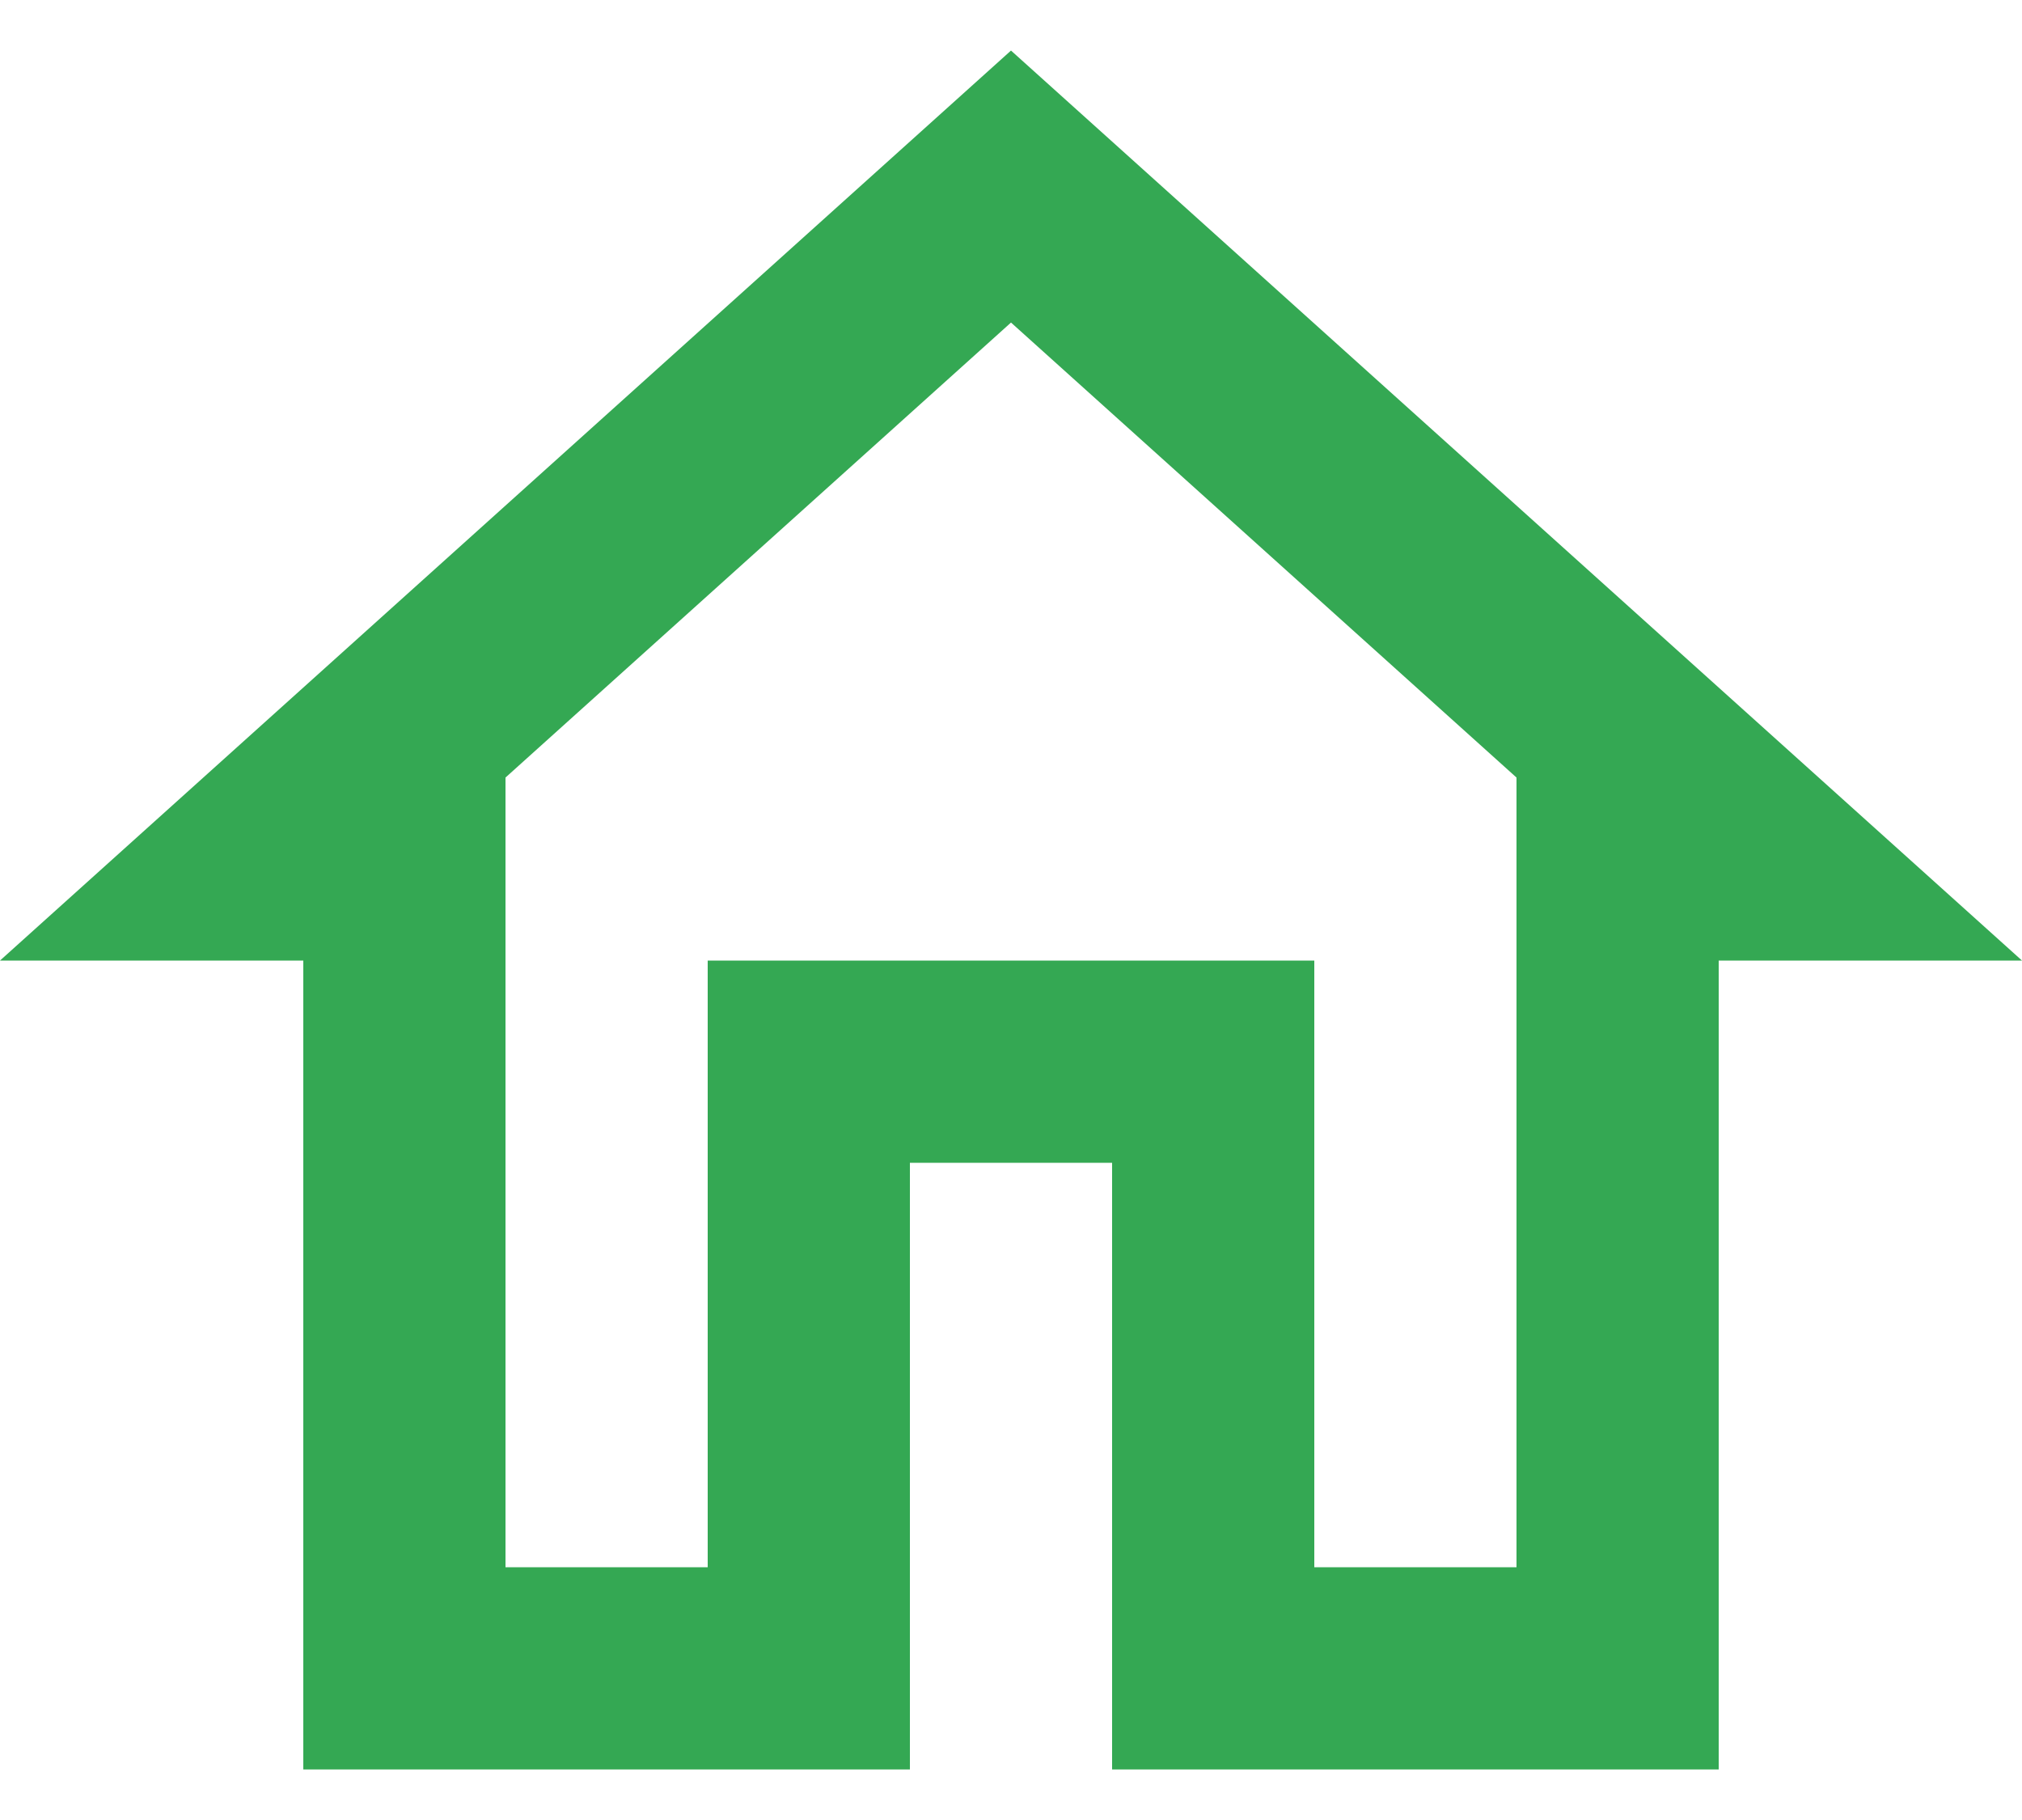 <svg width="20" height="18" viewBox="0 0 20 18" fill="none" xmlns="http://www.w3.org/2000/svg">
<path d="M10 3.19L15 7.69V15.5H13V9.5H7V15.5H5V7.69L10 3.19ZM10 0.5L0 9.5H3V17.5H9V11.5H11V17.5H17V9.5H20L10 0.5Z" fill="#34A853"/>
</svg>
